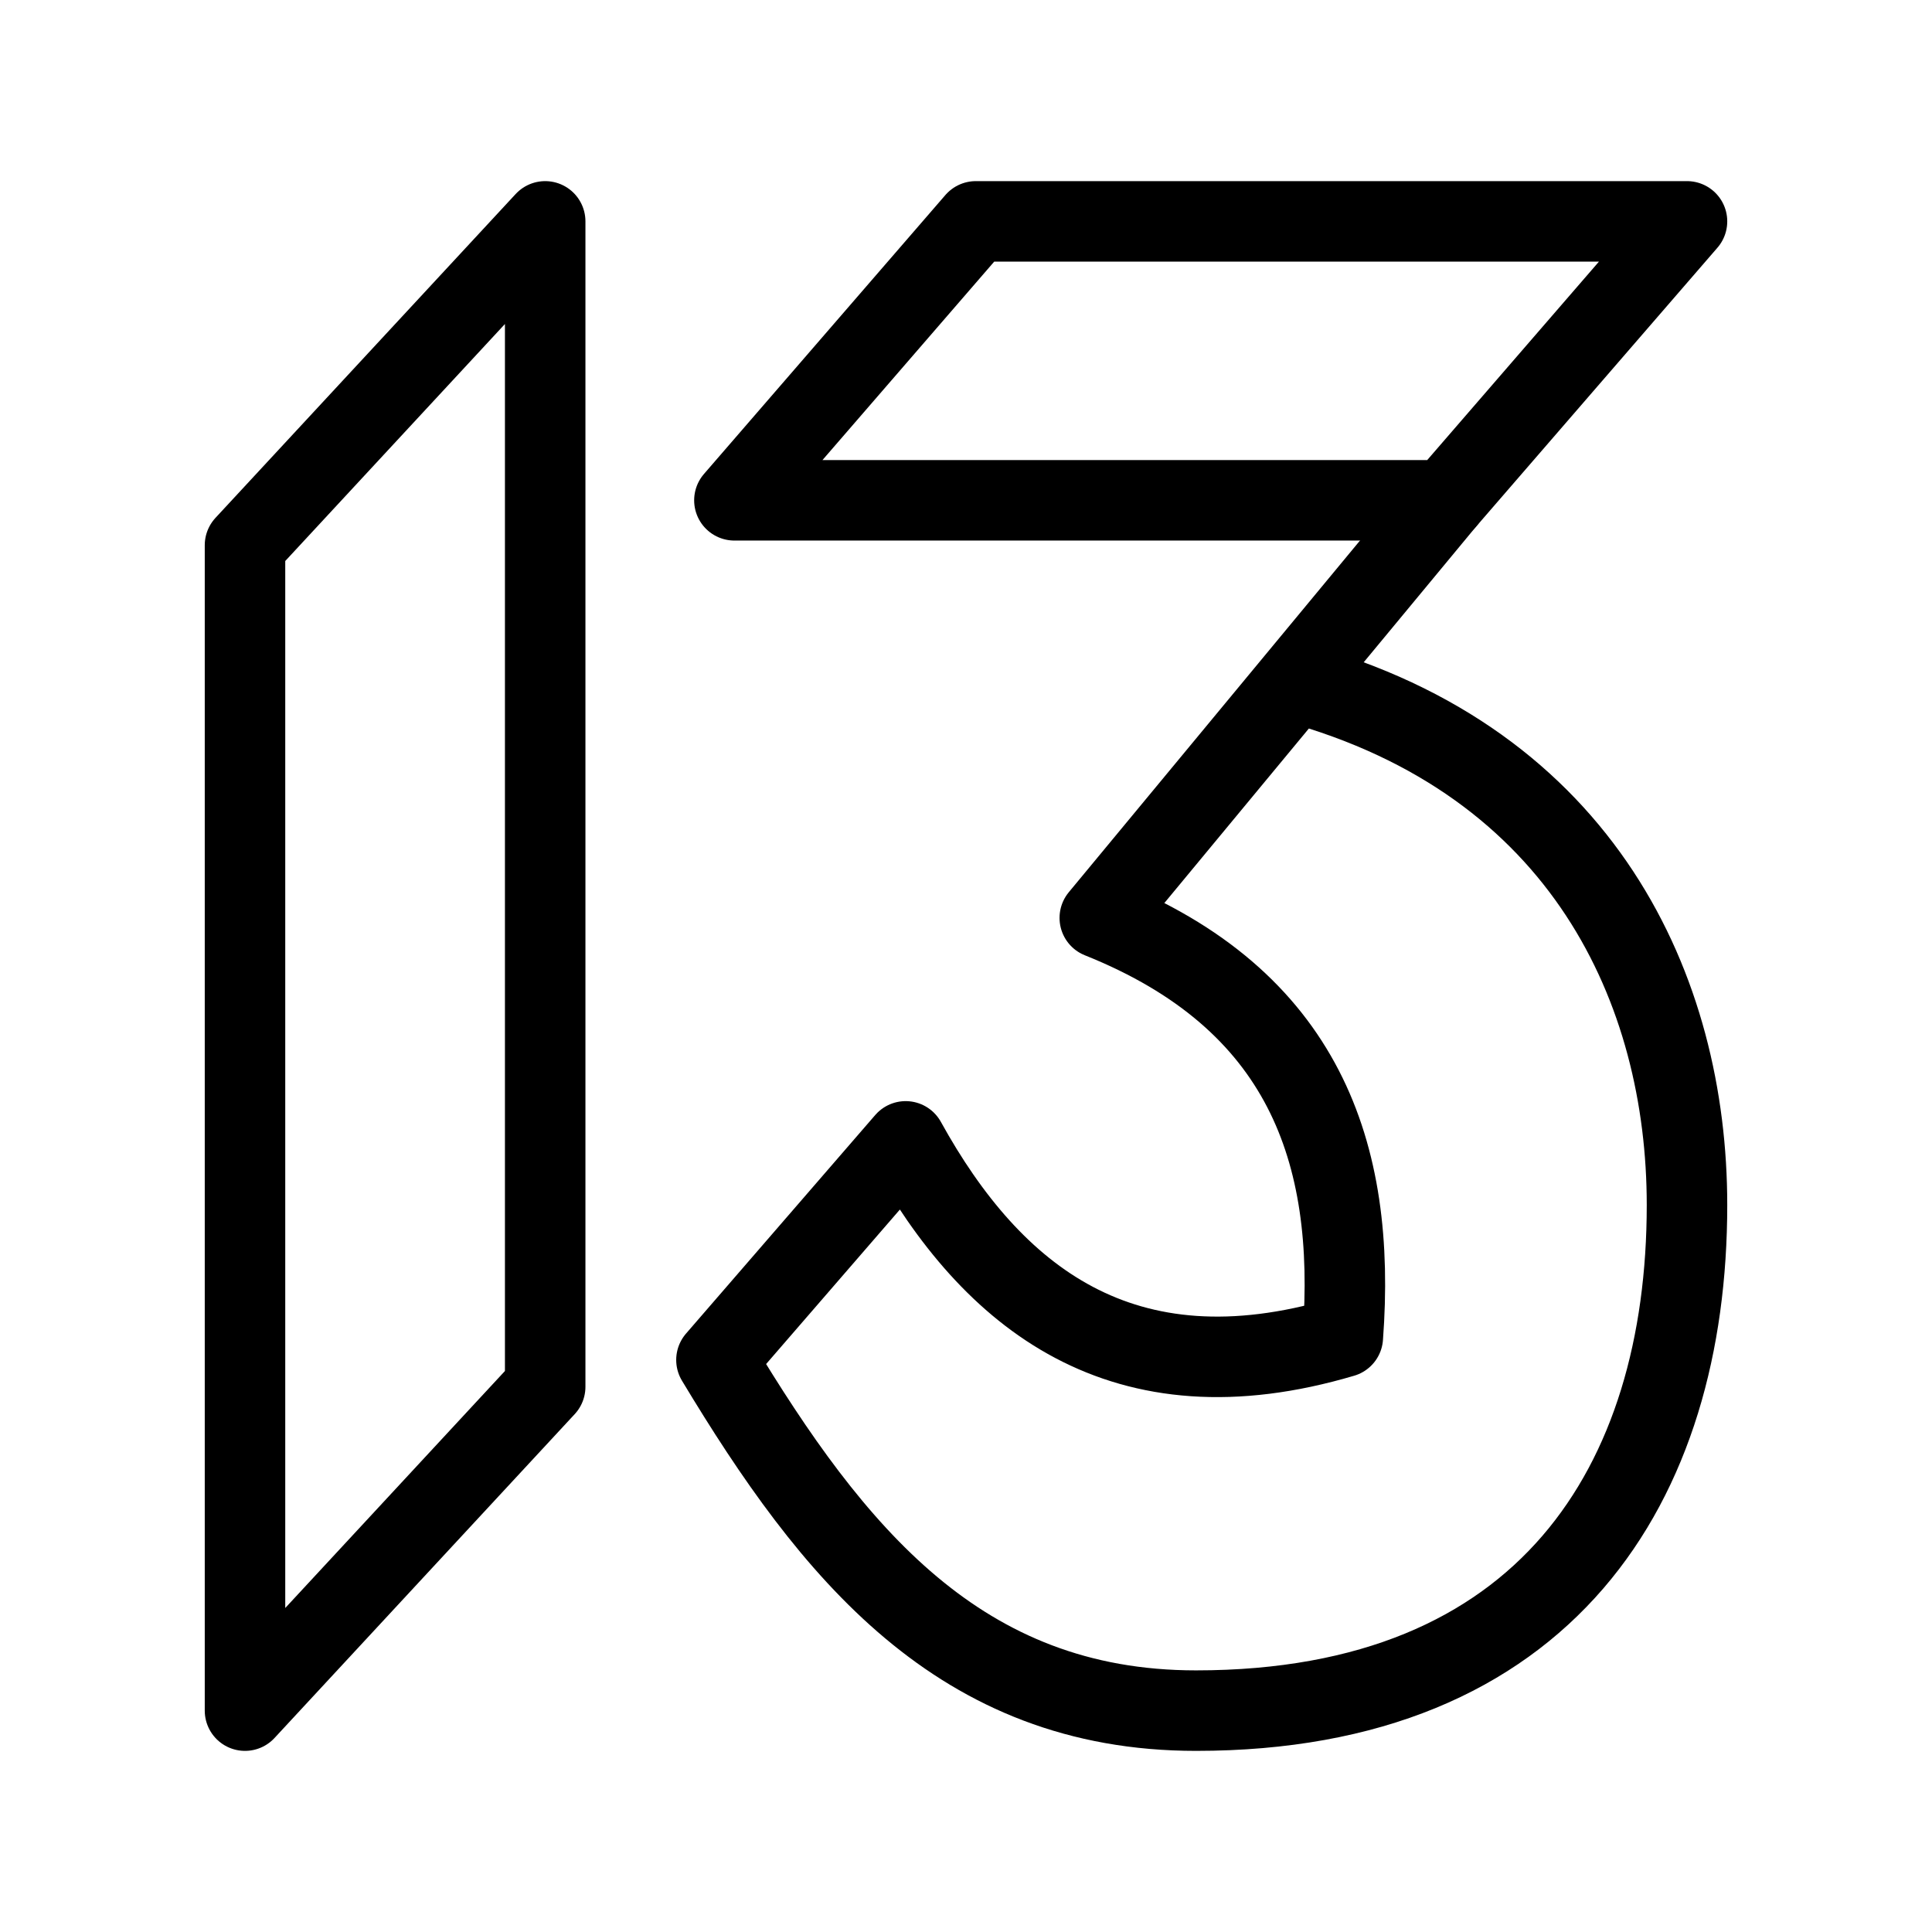 <?xml version="1.0" encoding="UTF-8"?><svg id="b" xmlns="http://www.w3.org/2000/svg" viewBox="0 0 48 48"><defs><style>.c{stroke-width:2px;fill:none;stroke:#000;stroke-linecap:round;stroke-linejoin:round;}</style></defs><polygon class="c" points="6.087 42.5 13.545 34.454 13.545 5.5 6.087 13.546 6.087 42.5"/><polygon class="c" points="41.913 5.5 24.244 5.5 18.246 12.43 35.916 12.43 41.913 5.5"/><path class="c" d="m32.169,16.954c7.196,1.971,9.744,7.674,9.744,12.983,0,6.918-3.5,12.563-12.198,12.563-5.876,0-9.037-3.931-11.915-8.713l4.701-5.43c2.148,3.89,5.39,6.484,10.861,4.863.344-4.6-.973-8.389-6.038-10.415l8.591-10.375"/></svg>